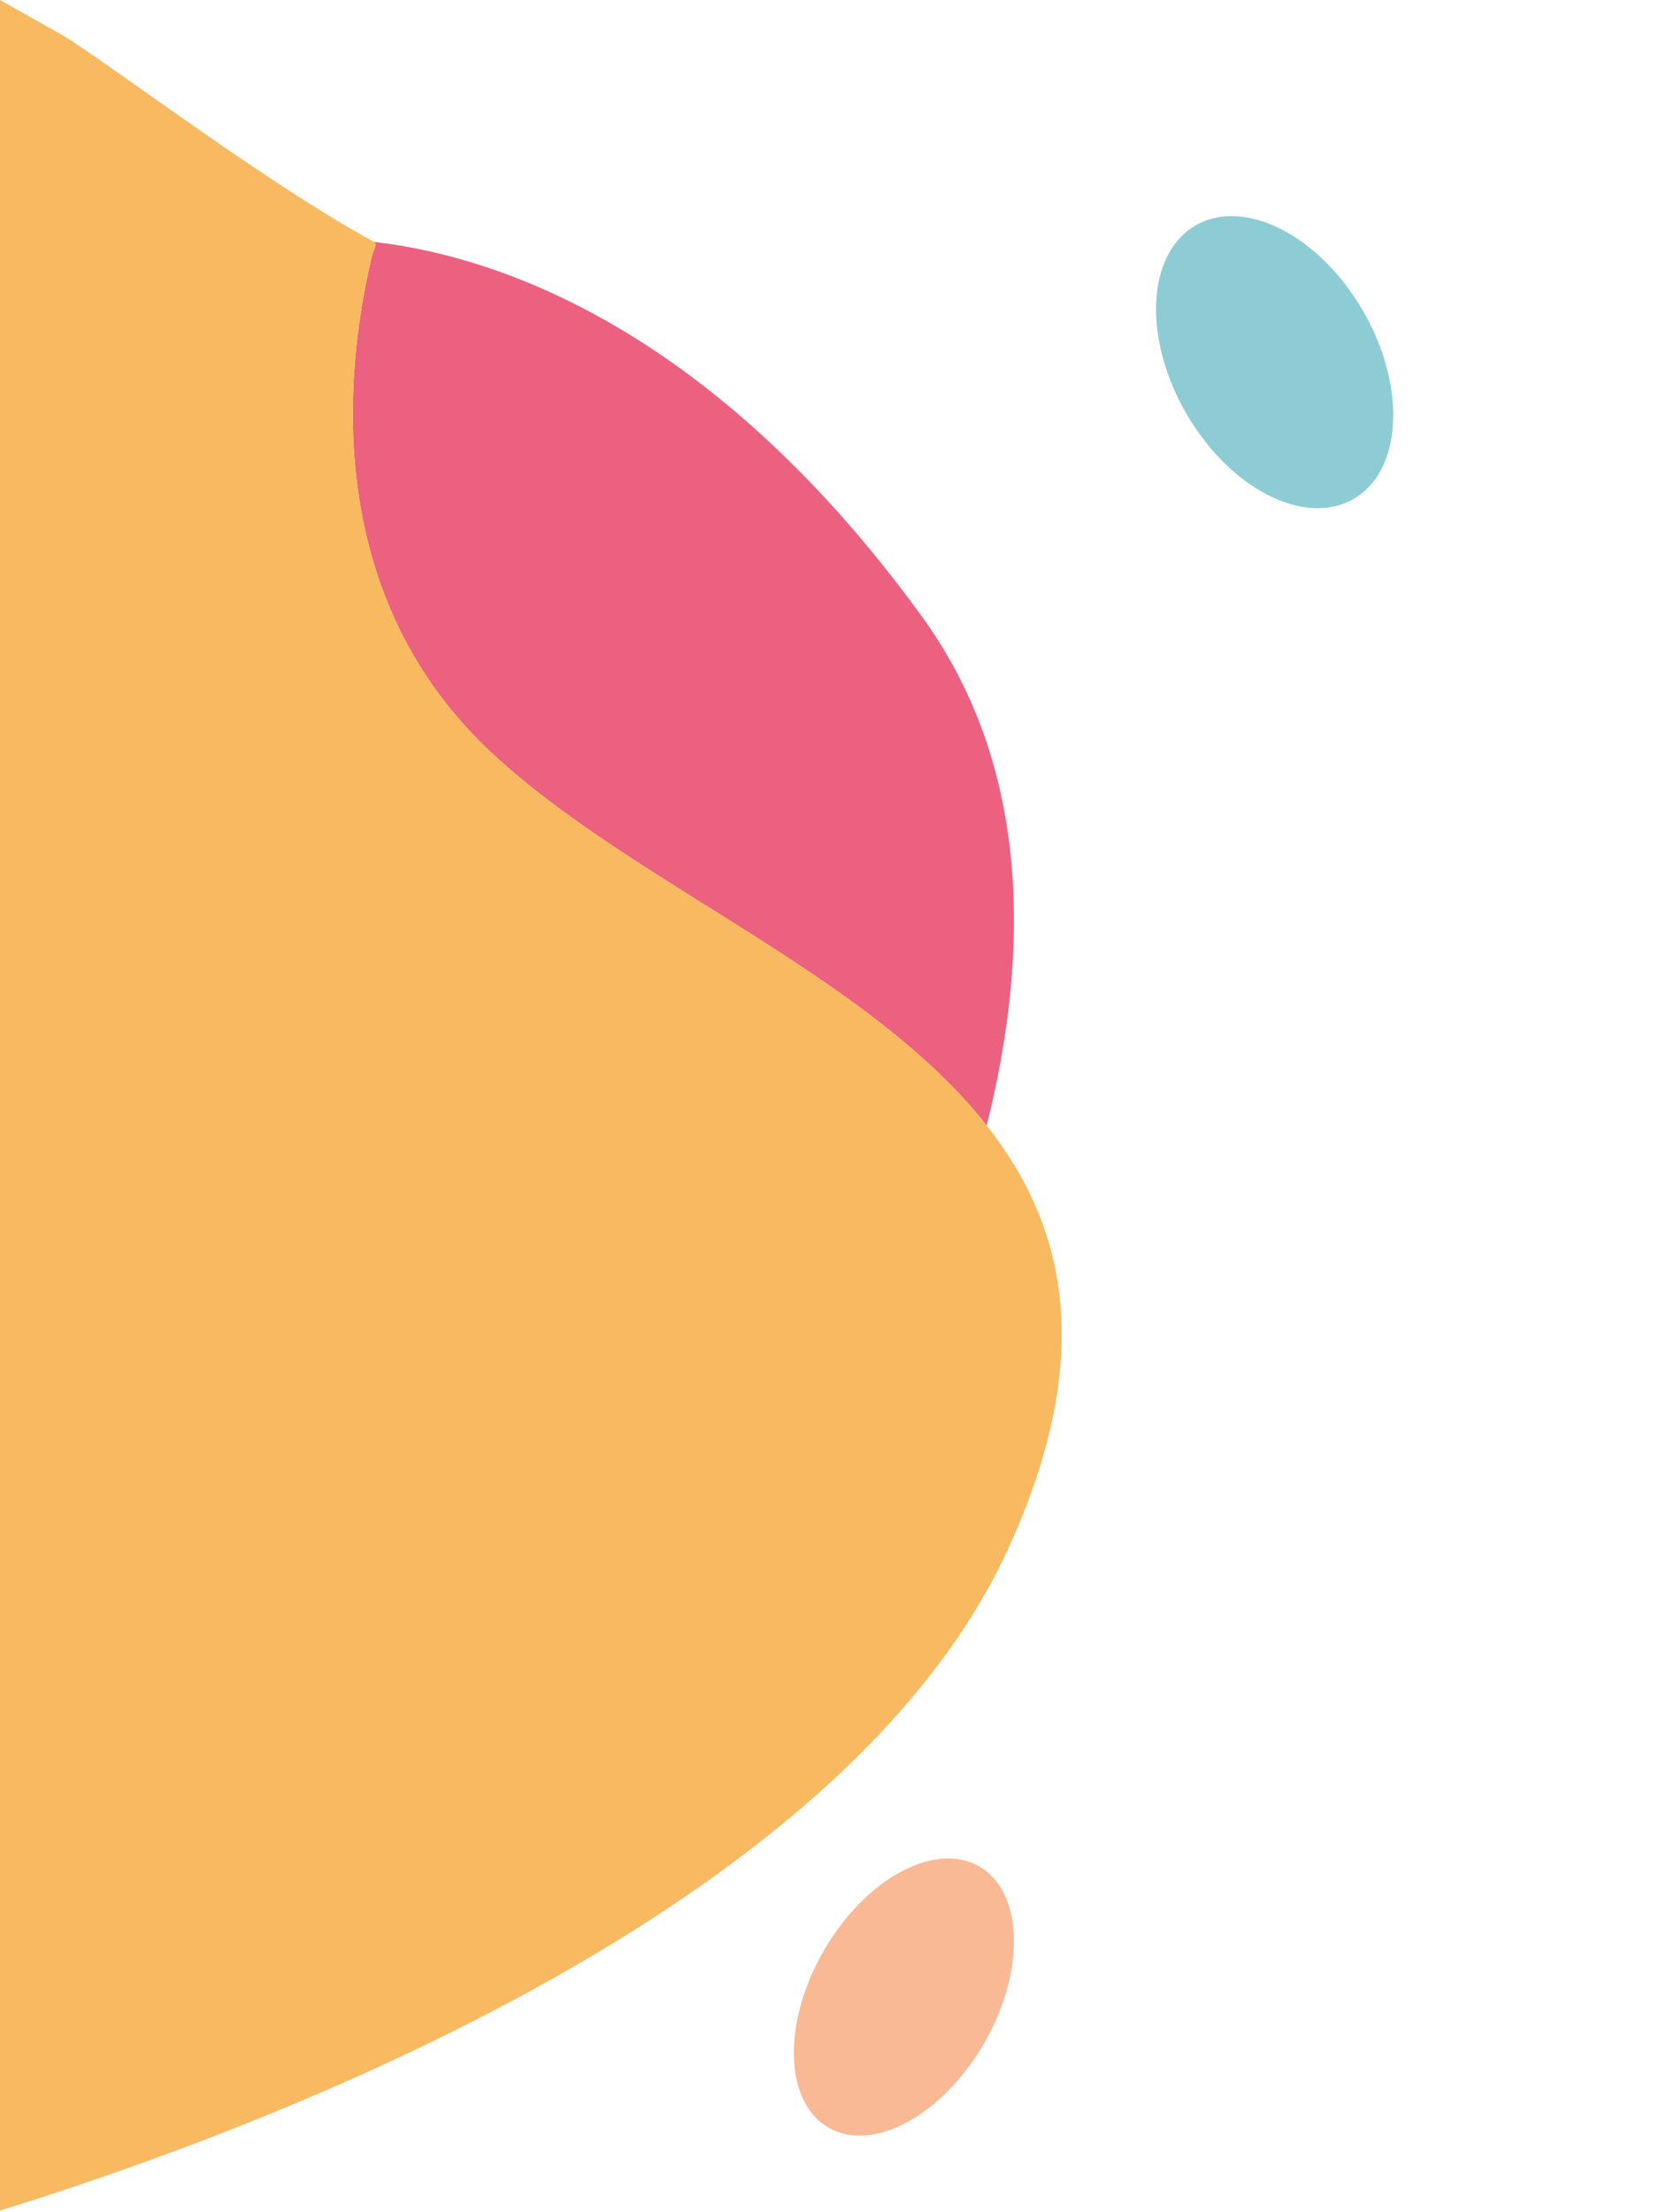 <svg xmlns="http://www.w3.org/2000/svg" viewBox="0 0 850.39 1133.86"><title>Artboard 1side1</title><g id="Layer_2" data-name="Layer 2"><path d="M505.77,576.87c-61.33-78-181.81-123.81-254-191.24C164.13,303.76,177,188.37,190.64,131.38a43.8,43.8,0,0,0,1.12-7.37c59.92,6.8,171.39,41.41,280.65,191.78C527.61,391.76,528.43,486,505.77,576.87Z" fill="#ec6180"/></g><g id="Layer_1" data-name="Layer 1"><path d="M516.86,793.57C430.92,981.41,131.34,1092.33,0,1133V0L28,15.79C44.93,24,132.73,92,191.76,124c2.16,1.17-.53,4.91-1.12,7.37-13.61,57-26.51,172.38,61.14,254.25,72.18,67.43,192.66,113.27,254,191.24C547,629.2,561.49,696,516.86,793.57Z" fill="#f8b961"/><ellipse cx="653.37" cy="185.63" rx="52.38" ry="80.95" transform="translate(-5.28 351.55) rotate(-30)" fill="#1c9aaa" opacity="0.5"/><ellipse cx="463.34" cy="1023.56" rx="77.28" ry="47.44" transform="translate(-654.76 913.05) rotate(-60)" fill="#f3752a" opacity="0.5"/></g></svg>